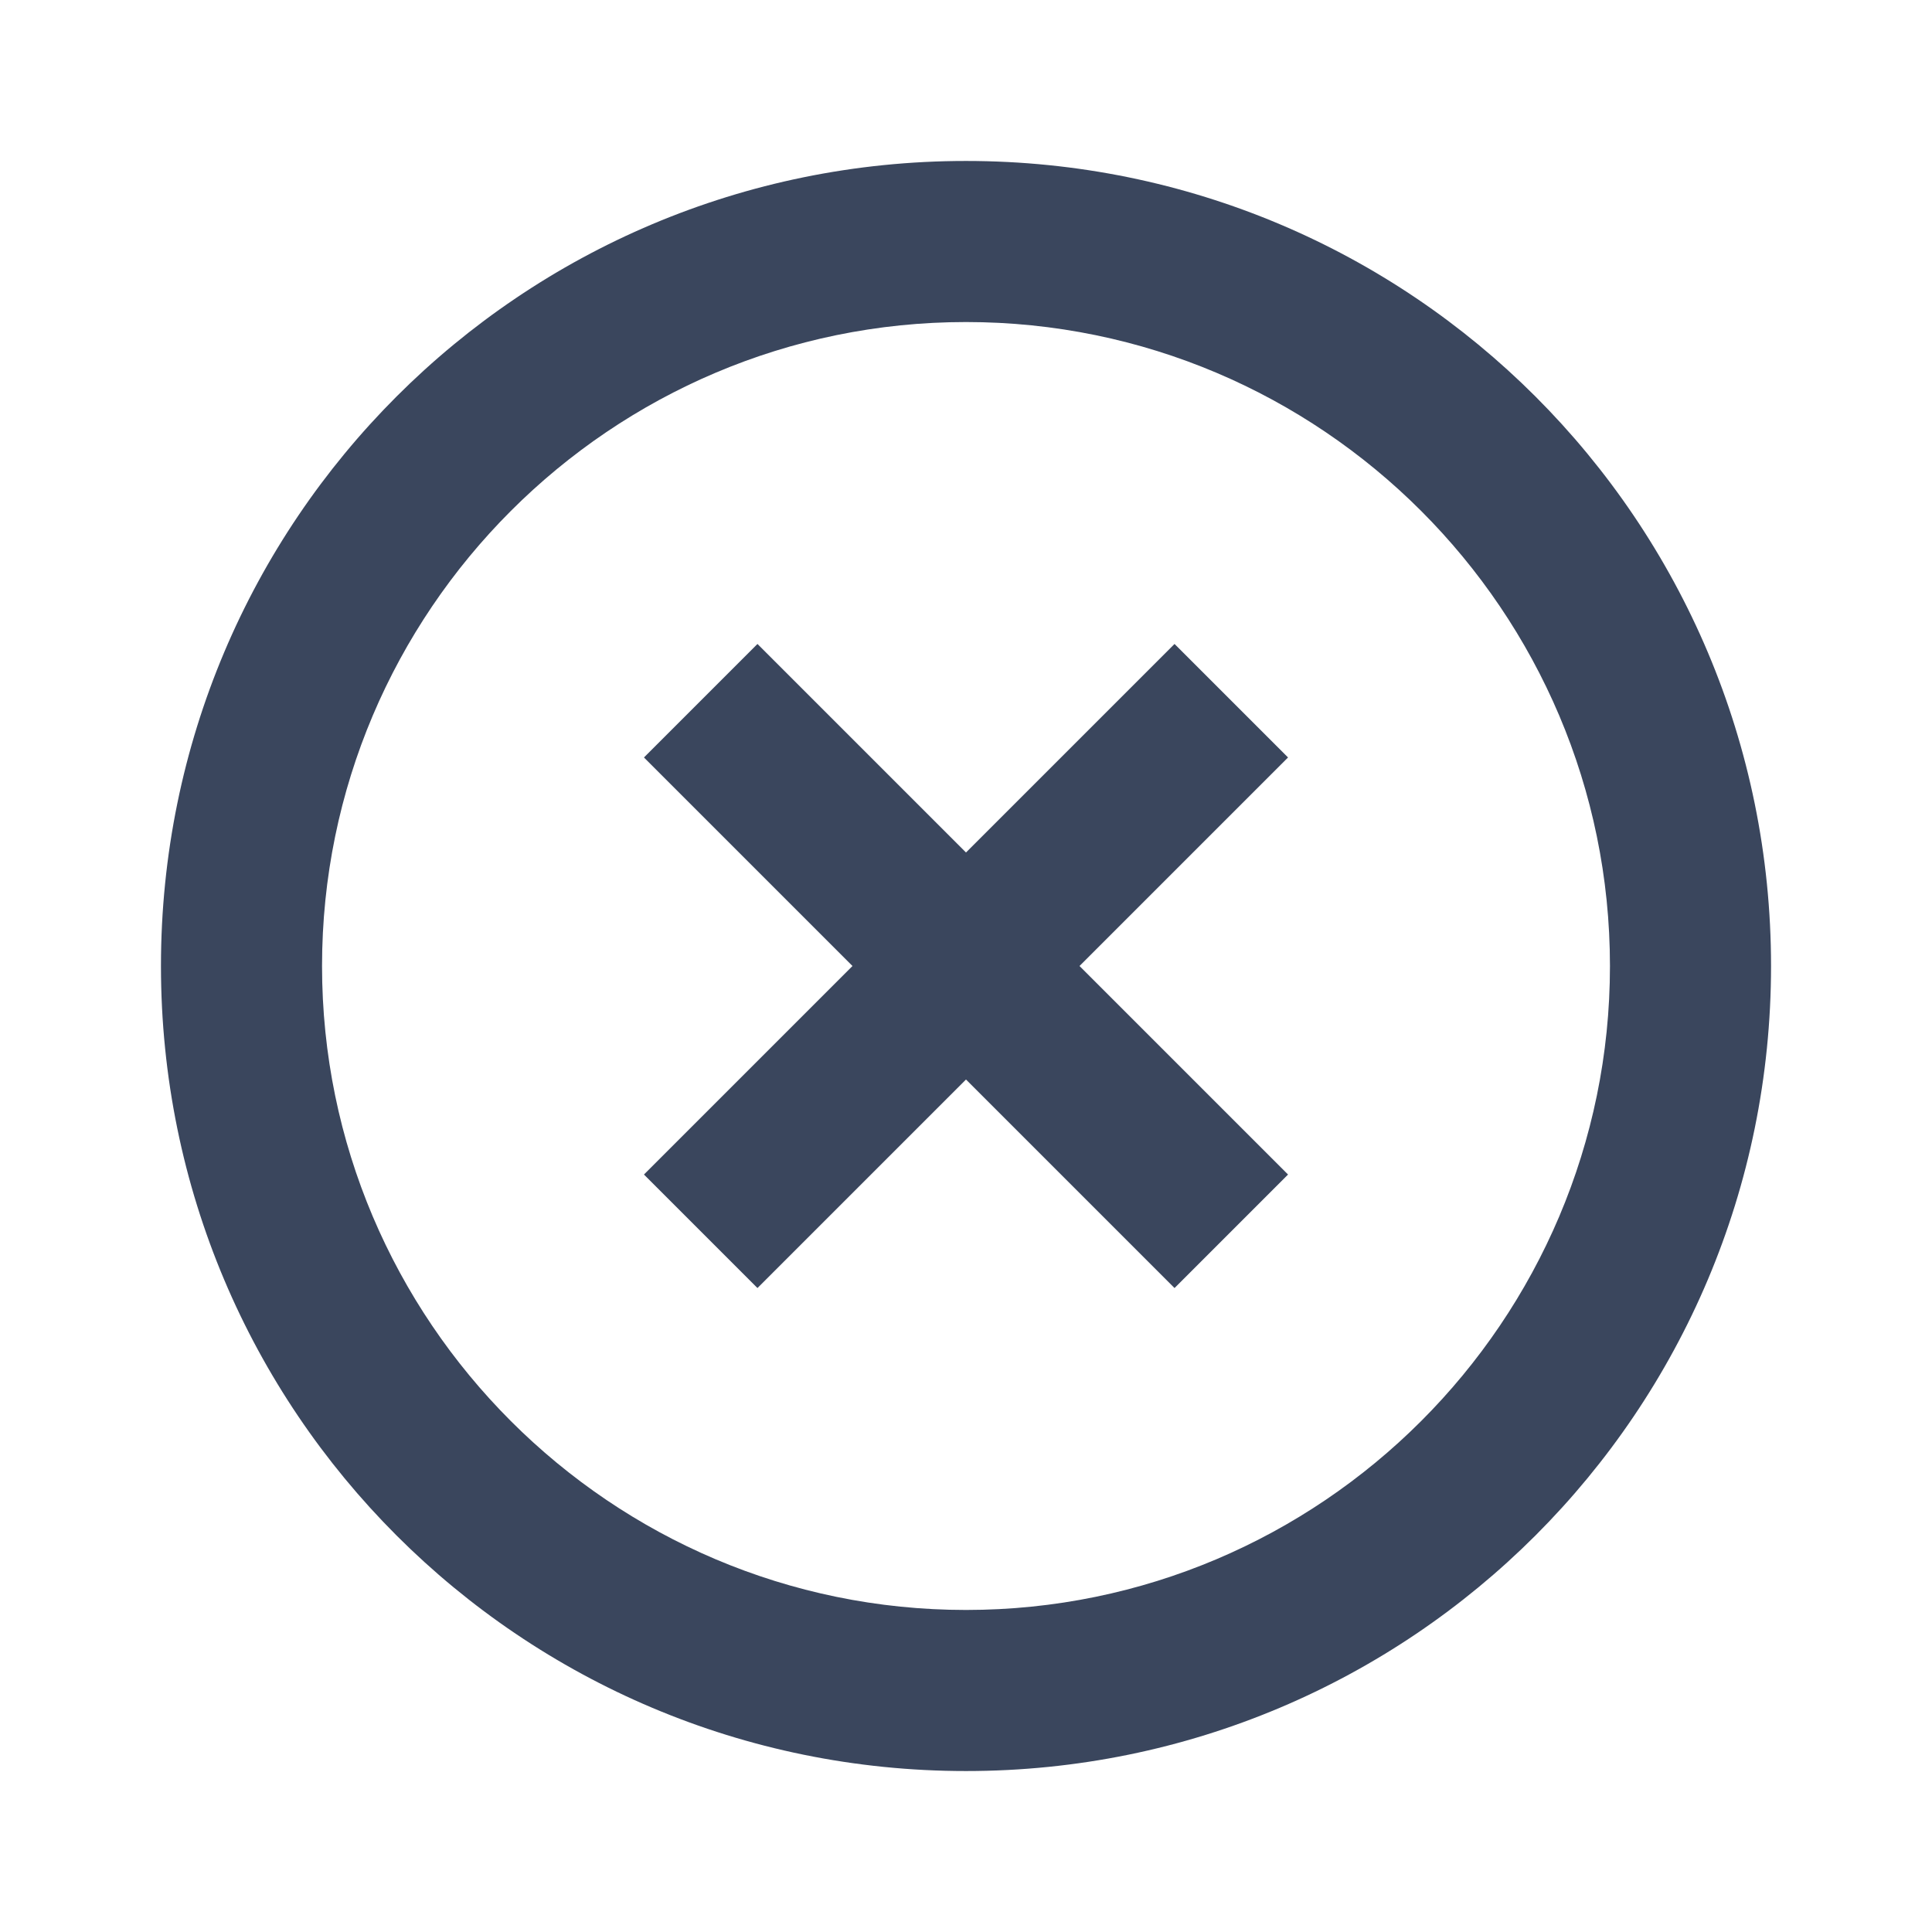 <svg height="16" viewBox="0 0 16 16" width="16" xmlns="http://www.w3.org/2000/svg"><path d="m9.727 5.333-1.727 1.727-1.727-1.727-.94.94 1.727 1.727-1.727 1.727.94.94 1.727-1.727 1.727 1.727.94-.94-1.727-1.727 1.727-1.727zm-1.727-4c-3.687 0-6.667 2.98-6.667 6.667 0 3.687 2.98 6.667 6.667 6.667 3.687 0 6.667-2.98 6.667-6.667 0-3.687-2.98-6.667-6.667-6.667zm0 12c-2.94 0-5.333-2.393-5.333-5.333s2.393-5.333 5.333-5.333 5.333 2.393 5.333 5.333-2.393 5.333-5.333 5.333z" fill="#3a465d" fill-rule="evenodd"/></svg>